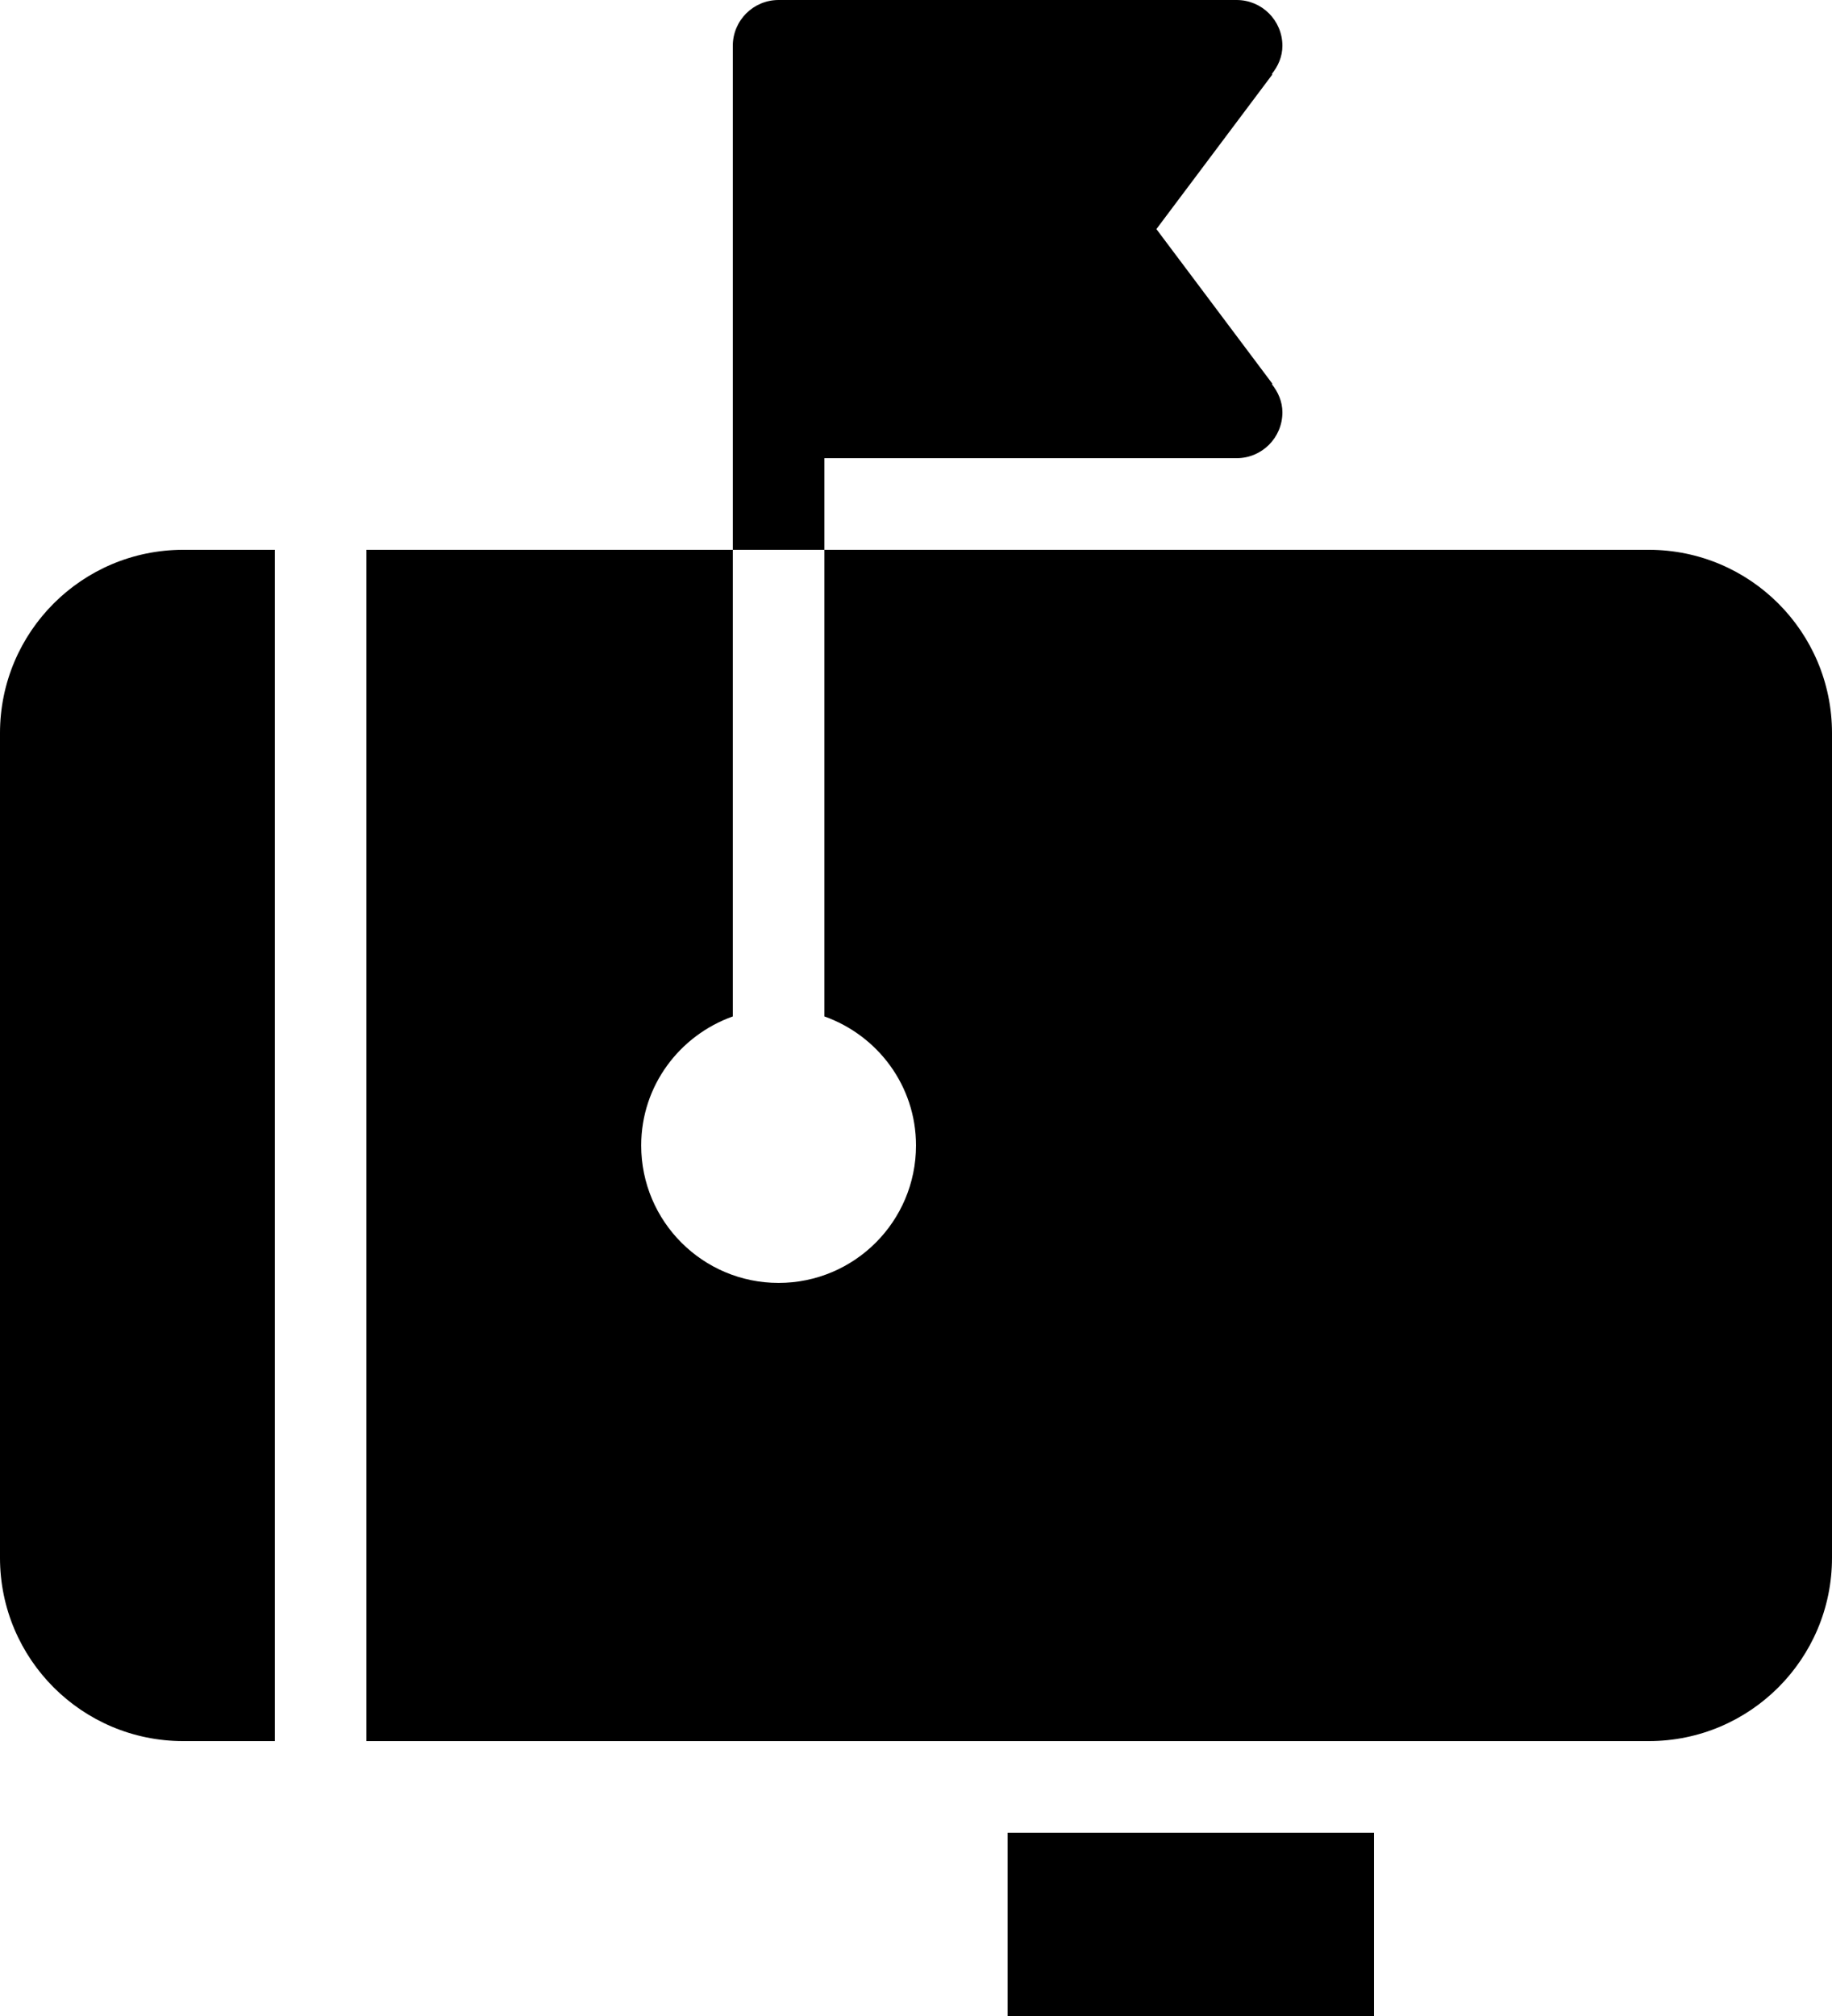 <?xml version="1.0" encoding="iso-8859-1"?>
<!-- Generator: Adobe Illustrator 16.0.4, SVG Export Plug-In . SVG Version: 6.00 Build 0)  -->
<!DOCTYPE svg PUBLIC "-//W3C//DTD SVG 1.1//EN" "http://www.w3.org/Graphics/SVG/1.1/DTD/svg11.dtd">
<svg version="1.1" id="Layer_1" xmlns="http://www.w3.org/2000/svg" xmlns:xlink="http://www.w3.org/1999/xlink" x="0px" y="0px"
	 width="40px" height="44px" viewBox="0 0 40 44" style="enable-background:new 0 0 40 44;" xml:space="preserve">
<g id="_x38_05-mailbox-toolbar-selected_x40_2x.png">
	<g>
		<path d="M22,44h8v-4h-8V44z M0,16v18c0,2.209,1.791,4,4,4h2V12H4C1.791,12,0,13.791,0,16z M18,10h9c0.553,0,1-0.447,1-1
			c0-0.236-0.094-0.443-0.23-0.615l0.012-0.009L25.249,5l2.532-3.375l-0.012-0.01C27.906,1.444,28,1.236,28,1c0-0.553-0.447-1-1-1
			H17c-0.552,0-1,0.447-1,1v11h2V10z M36,12H18v10.184c1.162,0.414,2,1.512,2,2.816c0,1.657-1.343,3-3,3s-3-1.343-3-3
			c0-1.304,0.838-2.402,2-2.816V12H8v26h28c2.209,0,4-1.791,4-4V16C40,13.791,38.209,12,36,12z"/>
	</g>
</g>
<g>
</g>
<g>
</g>
<g>
</g>
<g>
</g>
<g>
</g>
<g>
</g>
<g>
</g>
<g>
</g>
<g>
</g>
<g>
</g>
<g>
</g>
<g>
</g>
<g>
</g>
<g>
</g>
<g>
</g>
</svg>
